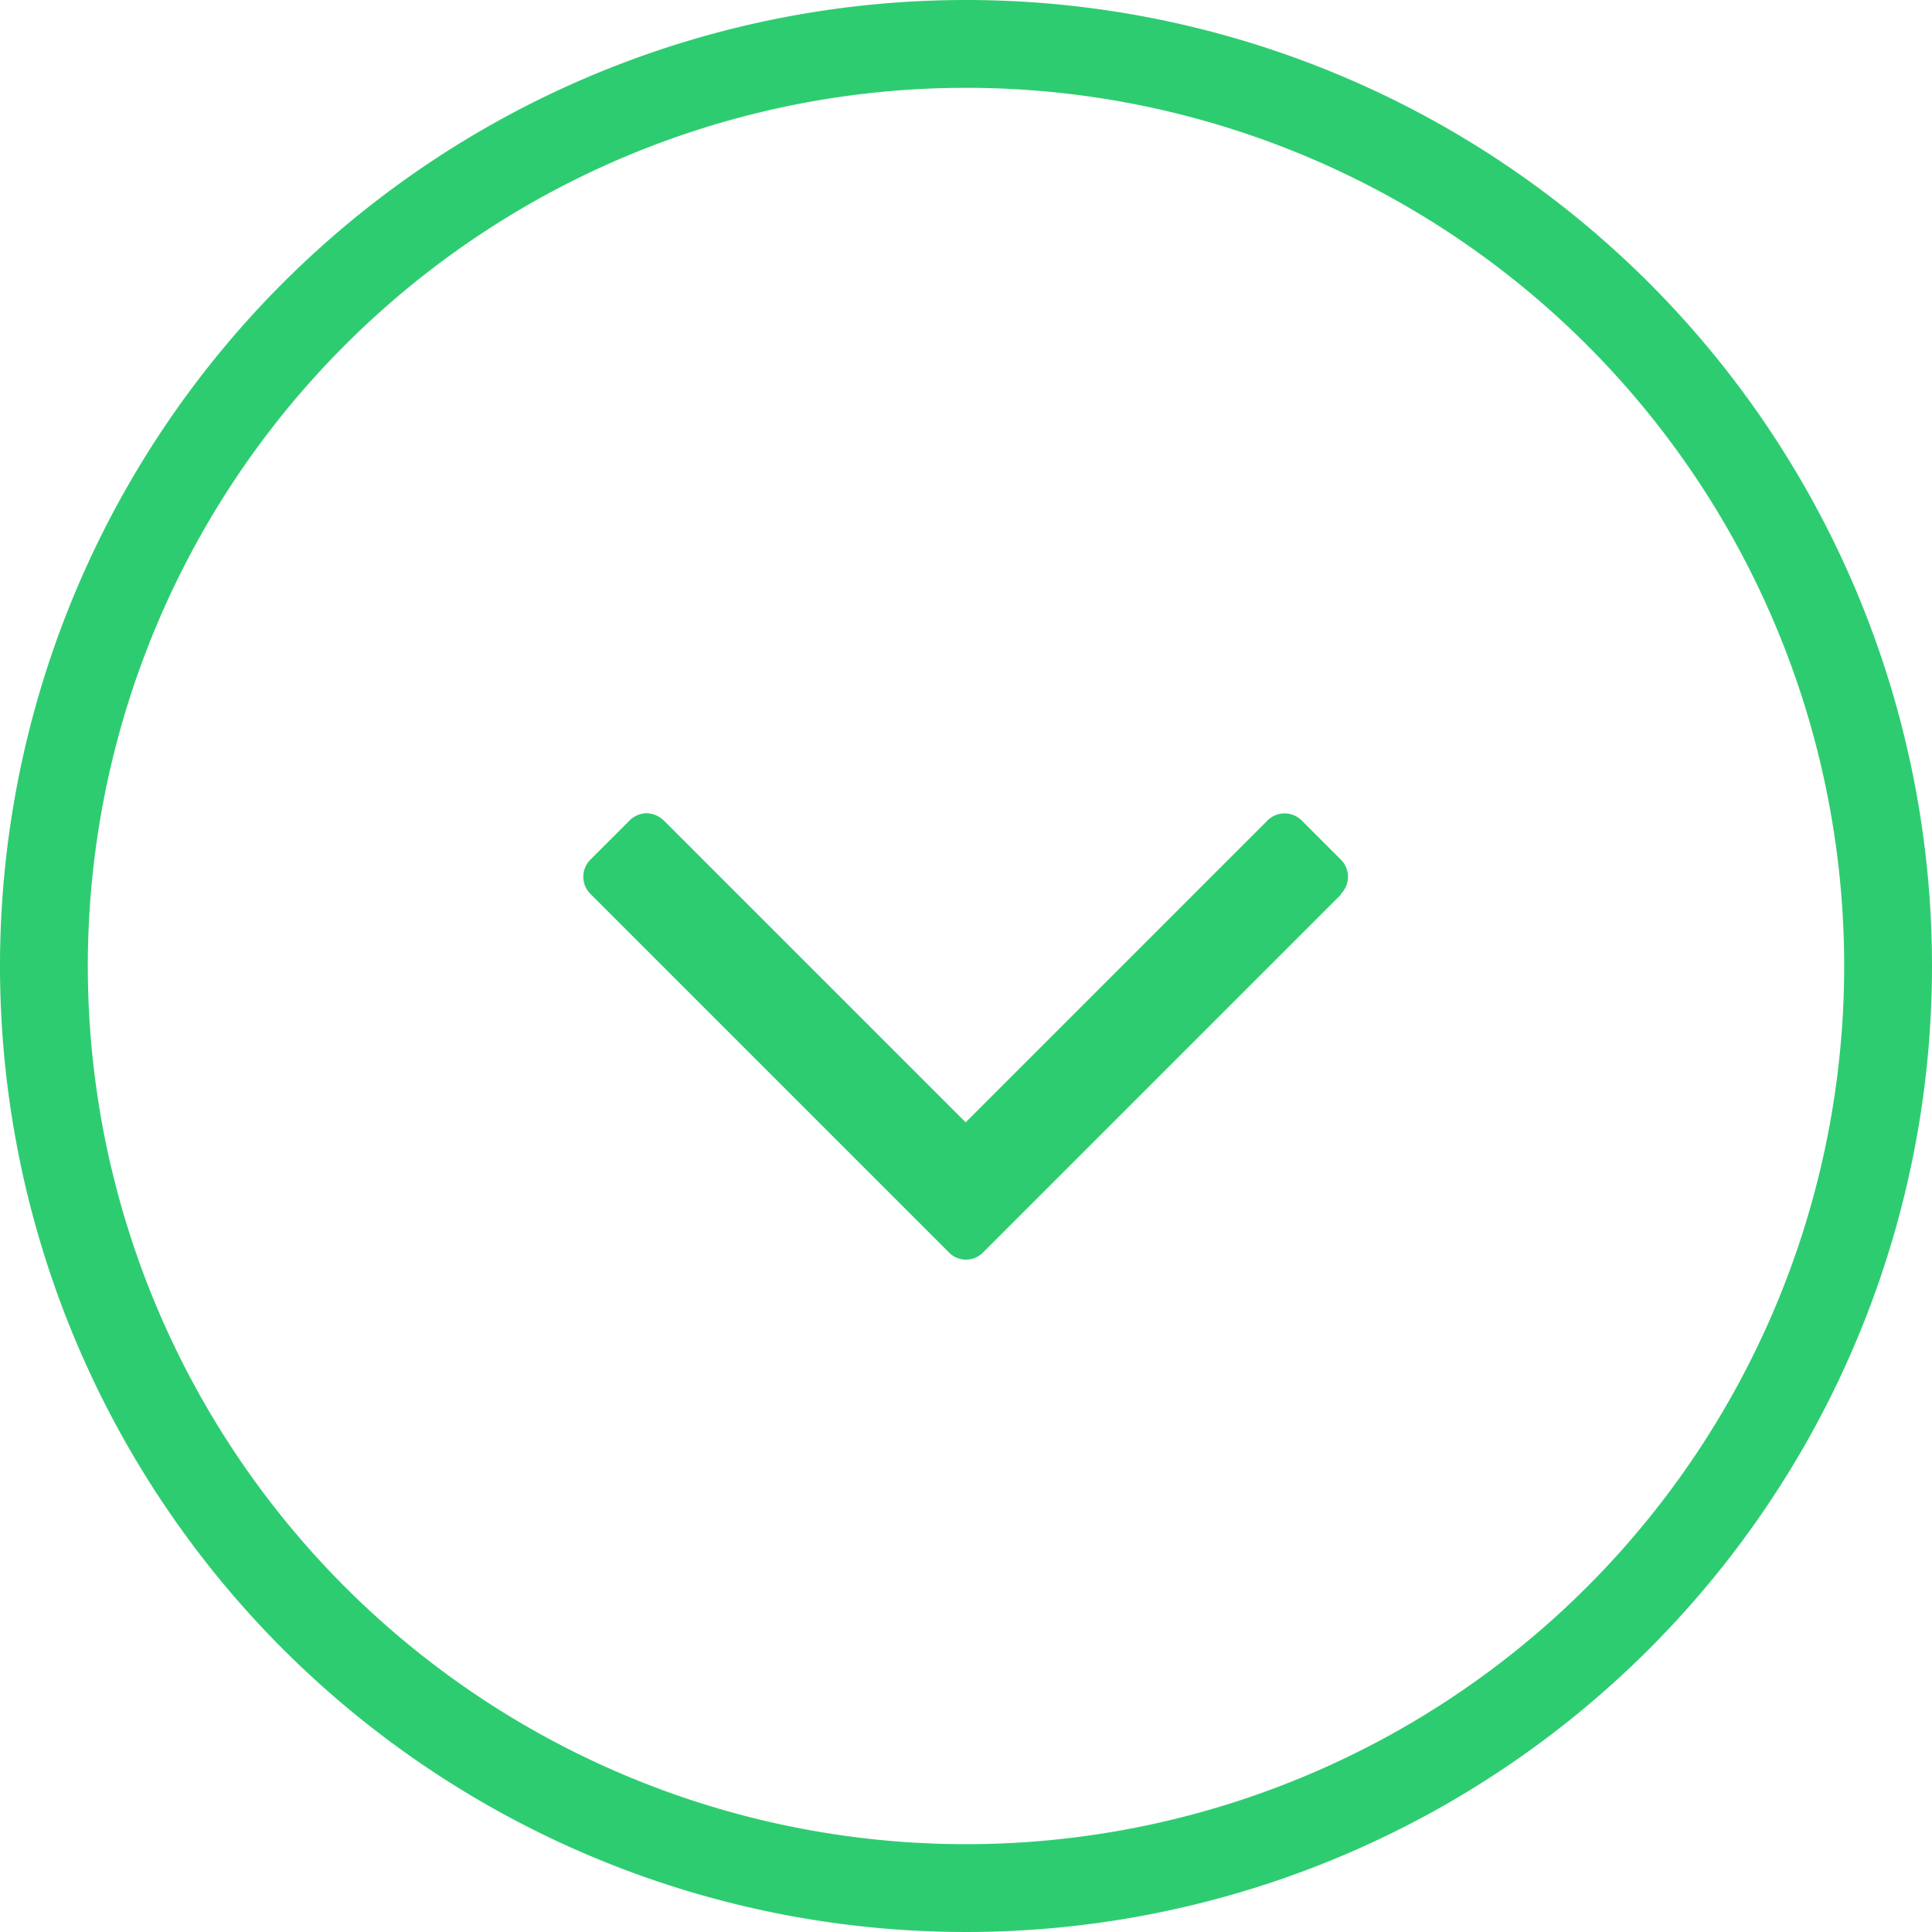 <svg id="Layer_1" data-name="Layer 1" xmlns="http://www.w3.org/2000/svg" viewBox="0 0 55 55"><defs><style>.cls-1{fill:#2ecc71;}</style></defs><title>down-h</title><path class="cls-1" d="M27.5,2.5a25,25,0,1,1-25,25,25,25,0,0,1,25-25m0-2.5A27.5,27.5,0,1,0,55,27.5,27.5,27.5,0,0,0,27.5,0Z"/><path class="cls-1" d="M38.18,25.46,28,35.64a.68.68,0,0,1-1,0L16.82,25.46a.69.69,0,0,1,0-1l1.09-1.09a.71.71,0,0,1,.5-.22.75.75,0,0,1,.5.22l8.58,8.58,8.58-8.58a.69.69,0,0,1,1,0l1.09,1.09a.69.69,0,0,1,0,1Z"/></svg>